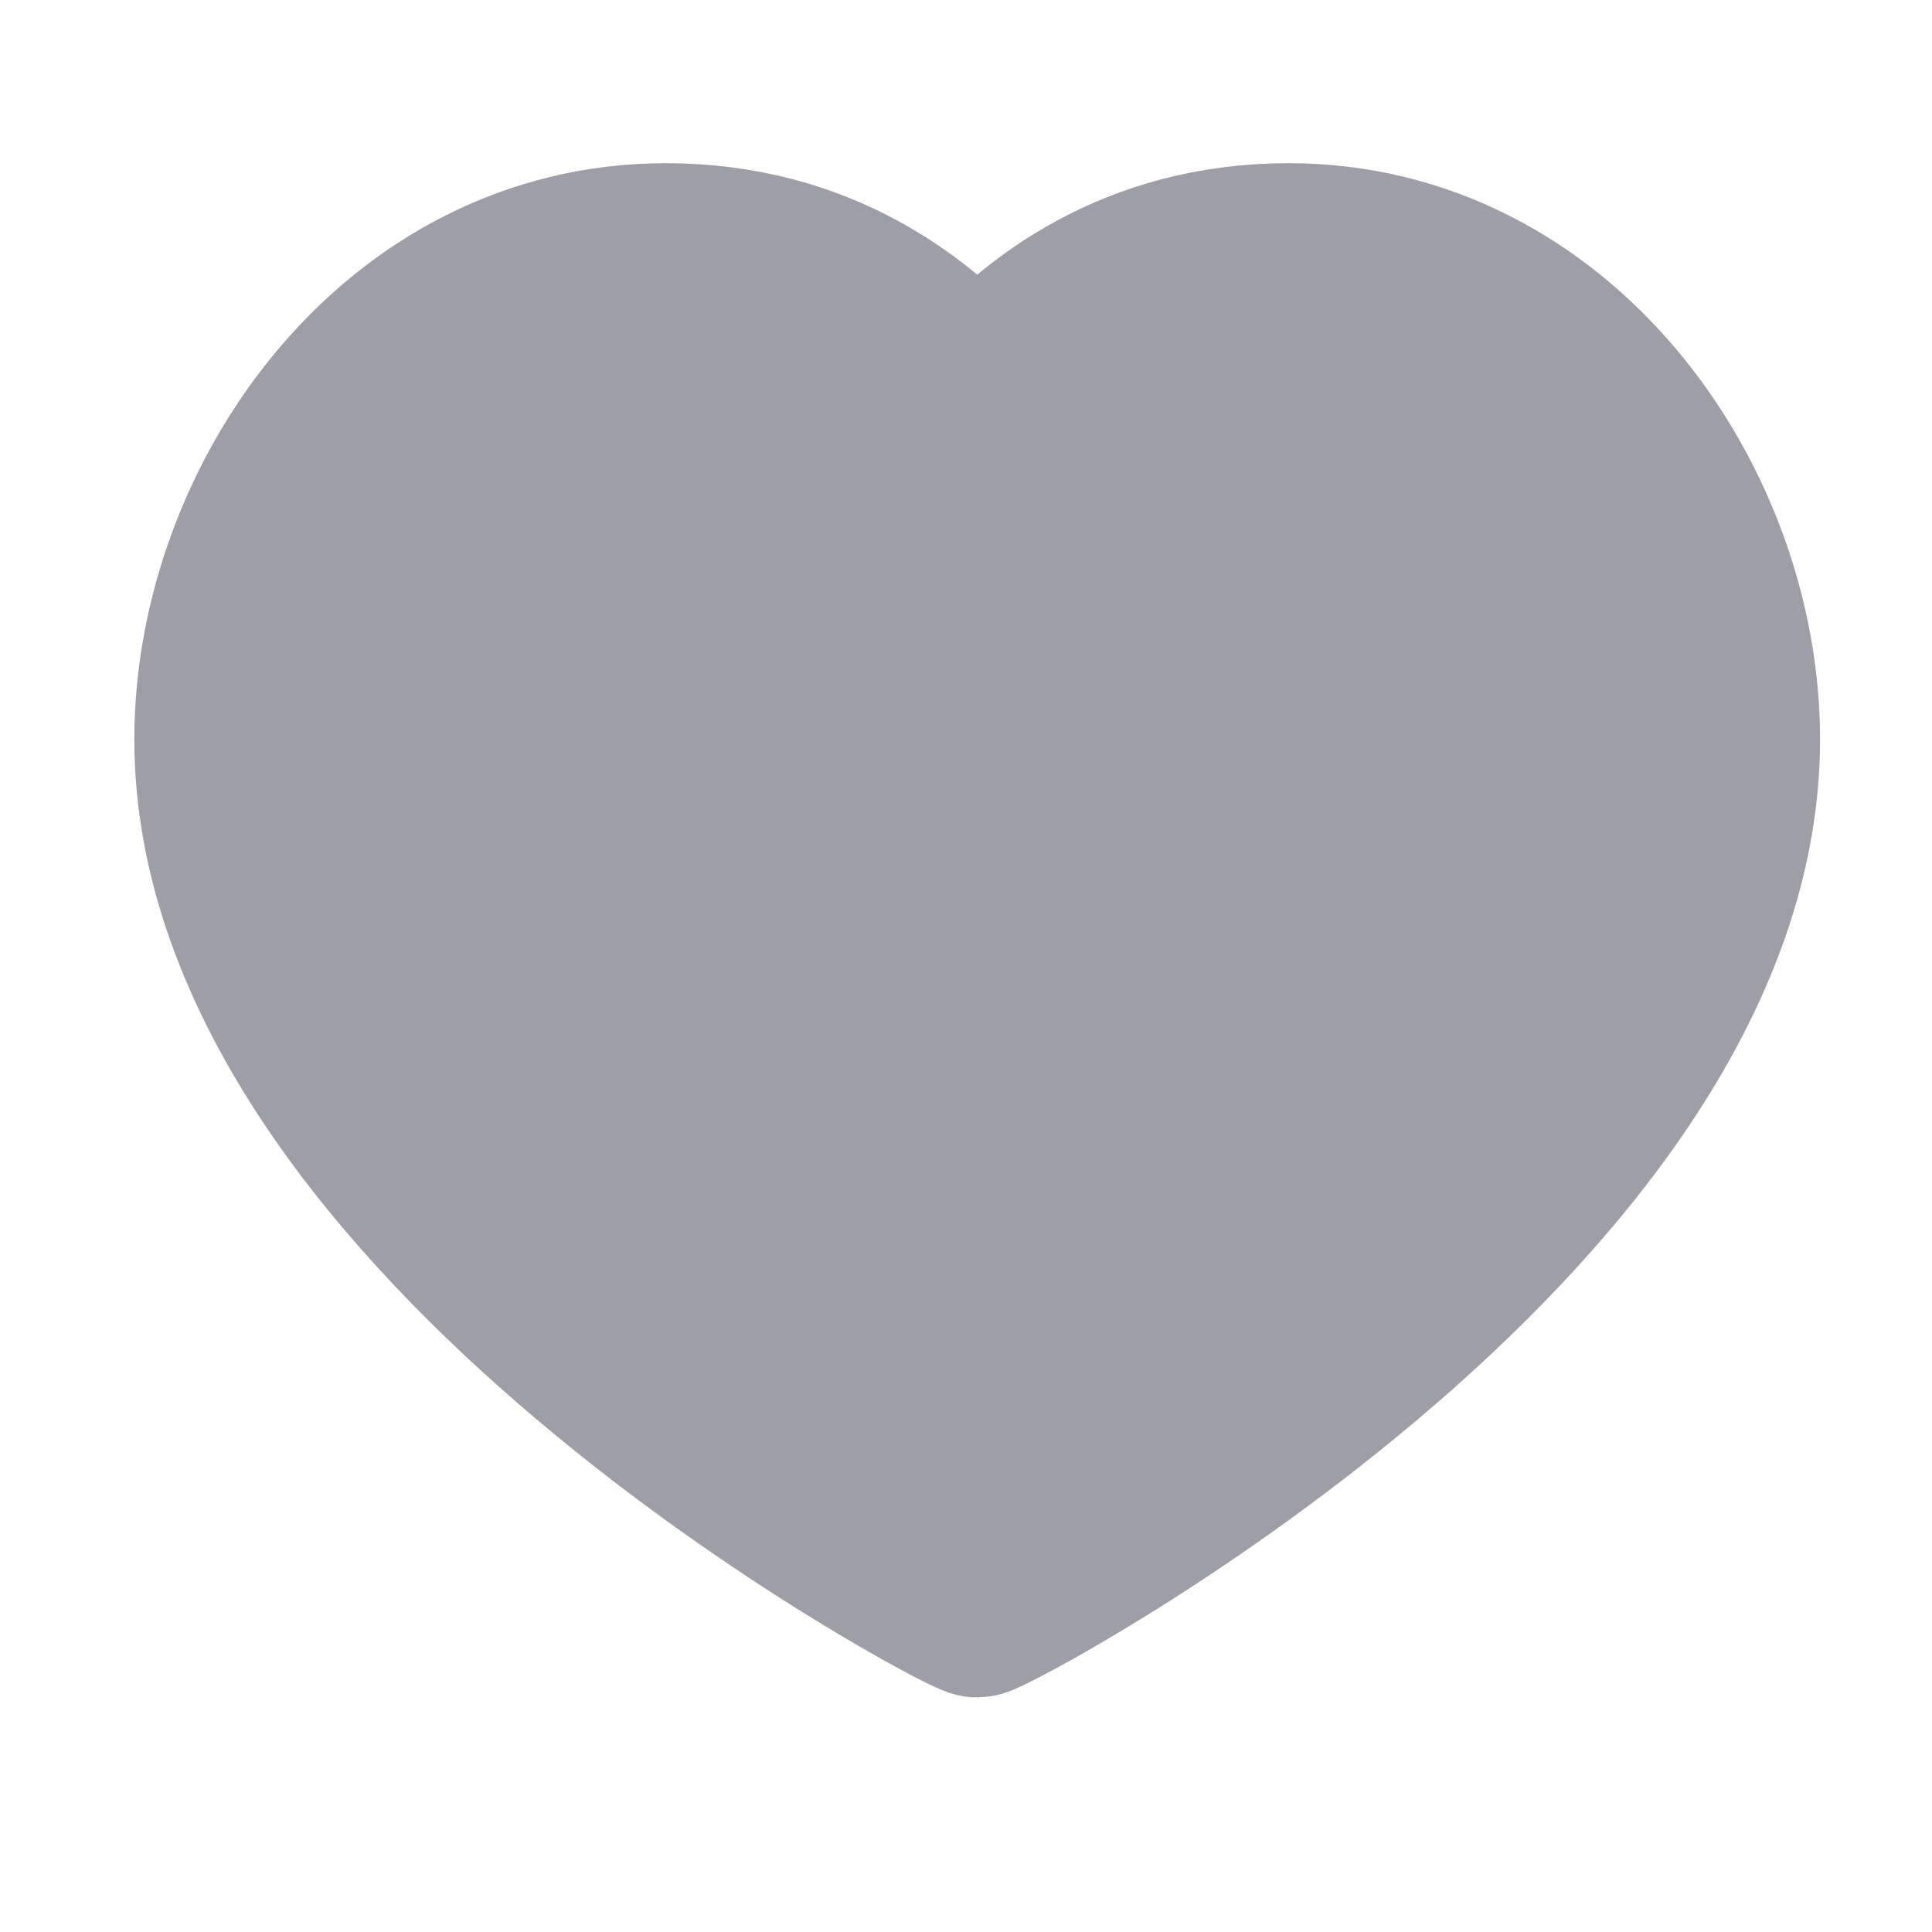 <?xml version="1.0" encoding="UTF-8" standalone="no"?><svg width='17' height='17' viewBox='0 0 17 17' fill='none' xmlns='http://www.w3.org/2000/svg'>
<path d='M11.339 2.186C13.688 2.186 15.265 4.421 15.265 6.506C15.265 10.728 8.717 14.186 8.599 14.186C8.48 14.186 1.932 10.728 1.932 6.506C1.932 4.421 3.51 2.186 5.858 2.186C7.206 2.186 8.088 2.868 8.599 3.468C9.11 2.868 9.991 2.186 11.339 2.186Z' fill='#9E9EA7' stroke='#9E9EA7' stroke-width='1.5' stroke-linecap='round' stroke-linejoin='round'/>
</svg>
